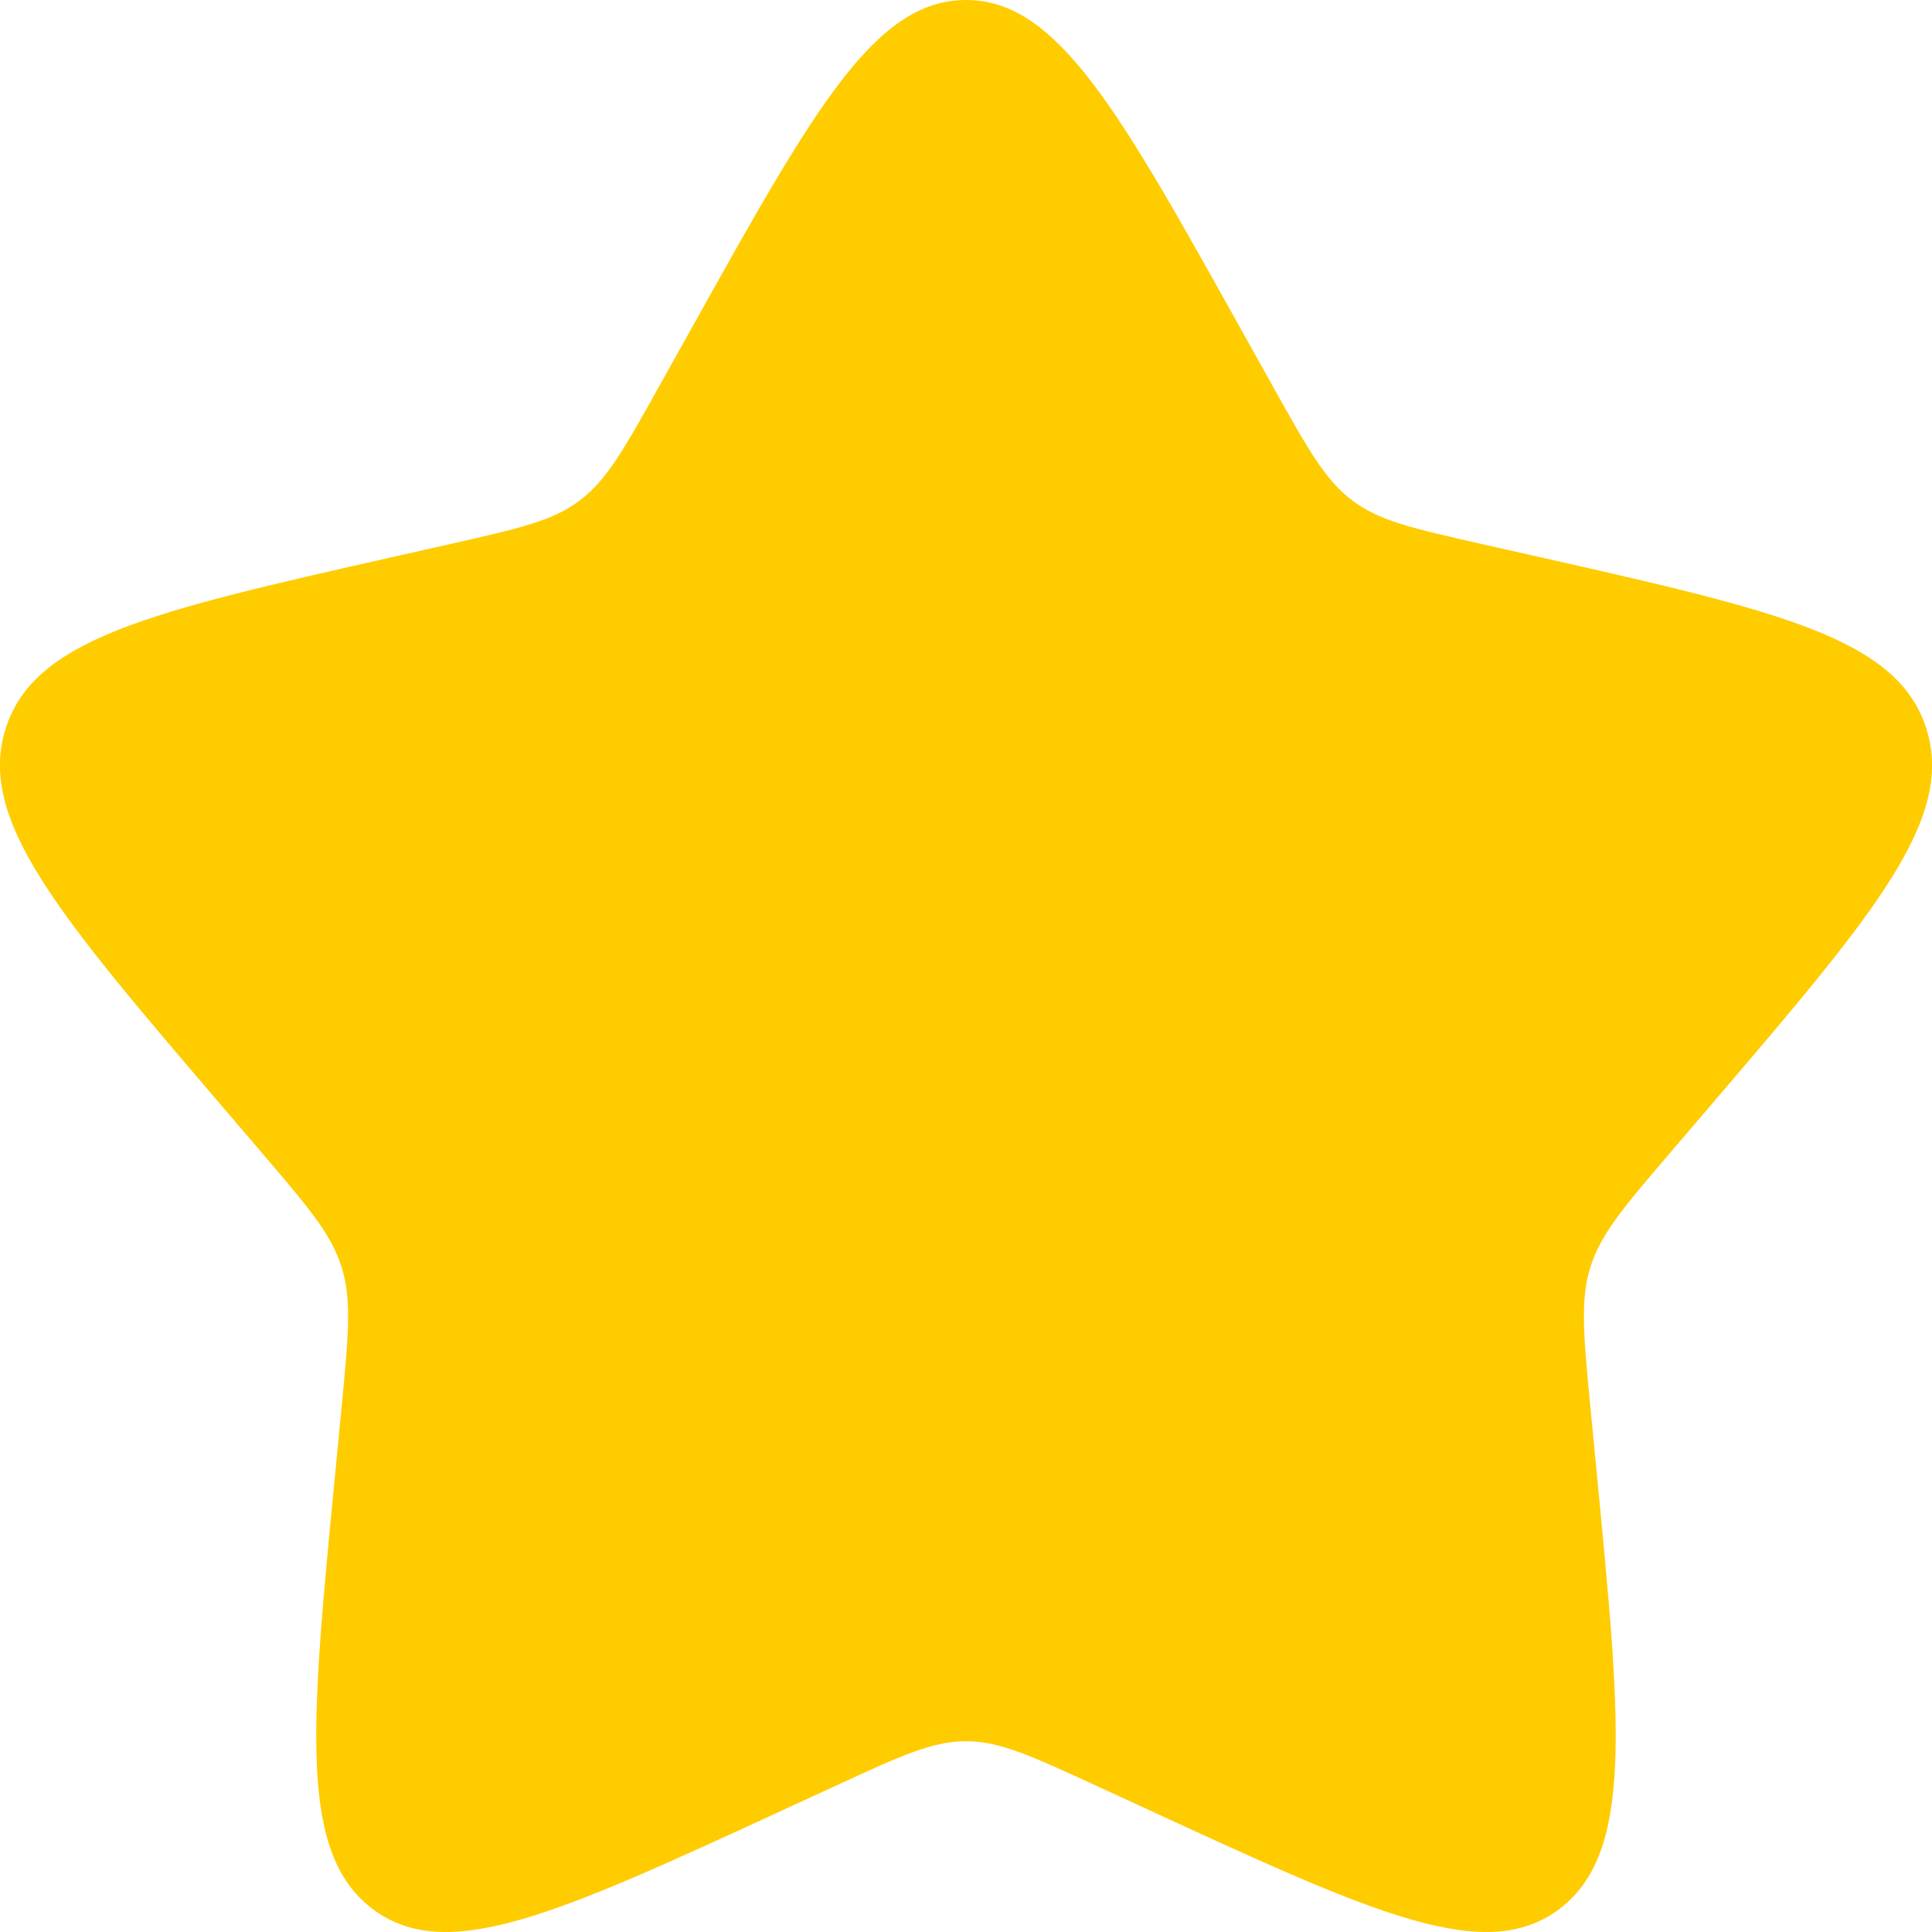 <svg width="12" height="12" viewBox="0 0 12 12" fill="none" xmlns="http://www.w3.org/2000/svg">
<path d="M4.292 2.045C5.052 0.682 5.432 0 6 0C6.568 0 6.948 0.682 7.708 2.045L7.905 2.398C8.121 2.785 8.229 2.979 8.397 3.107C8.565 3.235 8.775 3.282 9.194 3.377L9.576 3.463C11.052 3.797 11.79 3.964 11.966 4.529C12.141 5.093 11.638 5.681 10.632 6.858L10.372 7.162C10.086 7.497 9.943 7.664 9.878 7.871C9.814 8.077 9.836 8.3 9.879 8.747L9.918 9.153C10.07 10.722 10.146 11.507 9.687 11.856C9.227 12.205 8.536 11.887 7.155 11.251L6.797 11.086C6.404 10.905 6.208 10.815 6 10.815C5.792 10.815 5.596 10.905 5.203 11.086L4.845 11.251C3.464 11.887 2.773 12.205 2.313 11.856C1.853 11.507 1.93 10.722 2.082 9.153L2.121 8.747C2.164 8.3 2.186 8.077 2.122 7.871C2.057 7.664 1.914 7.497 1.628 7.162L1.368 6.858C0.362 5.681 -0.141 5.093 0.034 4.529C0.21 3.964 0.948 3.797 2.424 3.463L2.806 3.377C3.225 3.282 3.435 3.235 3.603 3.107C3.771 2.979 3.879 2.785 4.095 2.398L4.292 2.045Z" fill="#FFCC00"/>
</svg>
